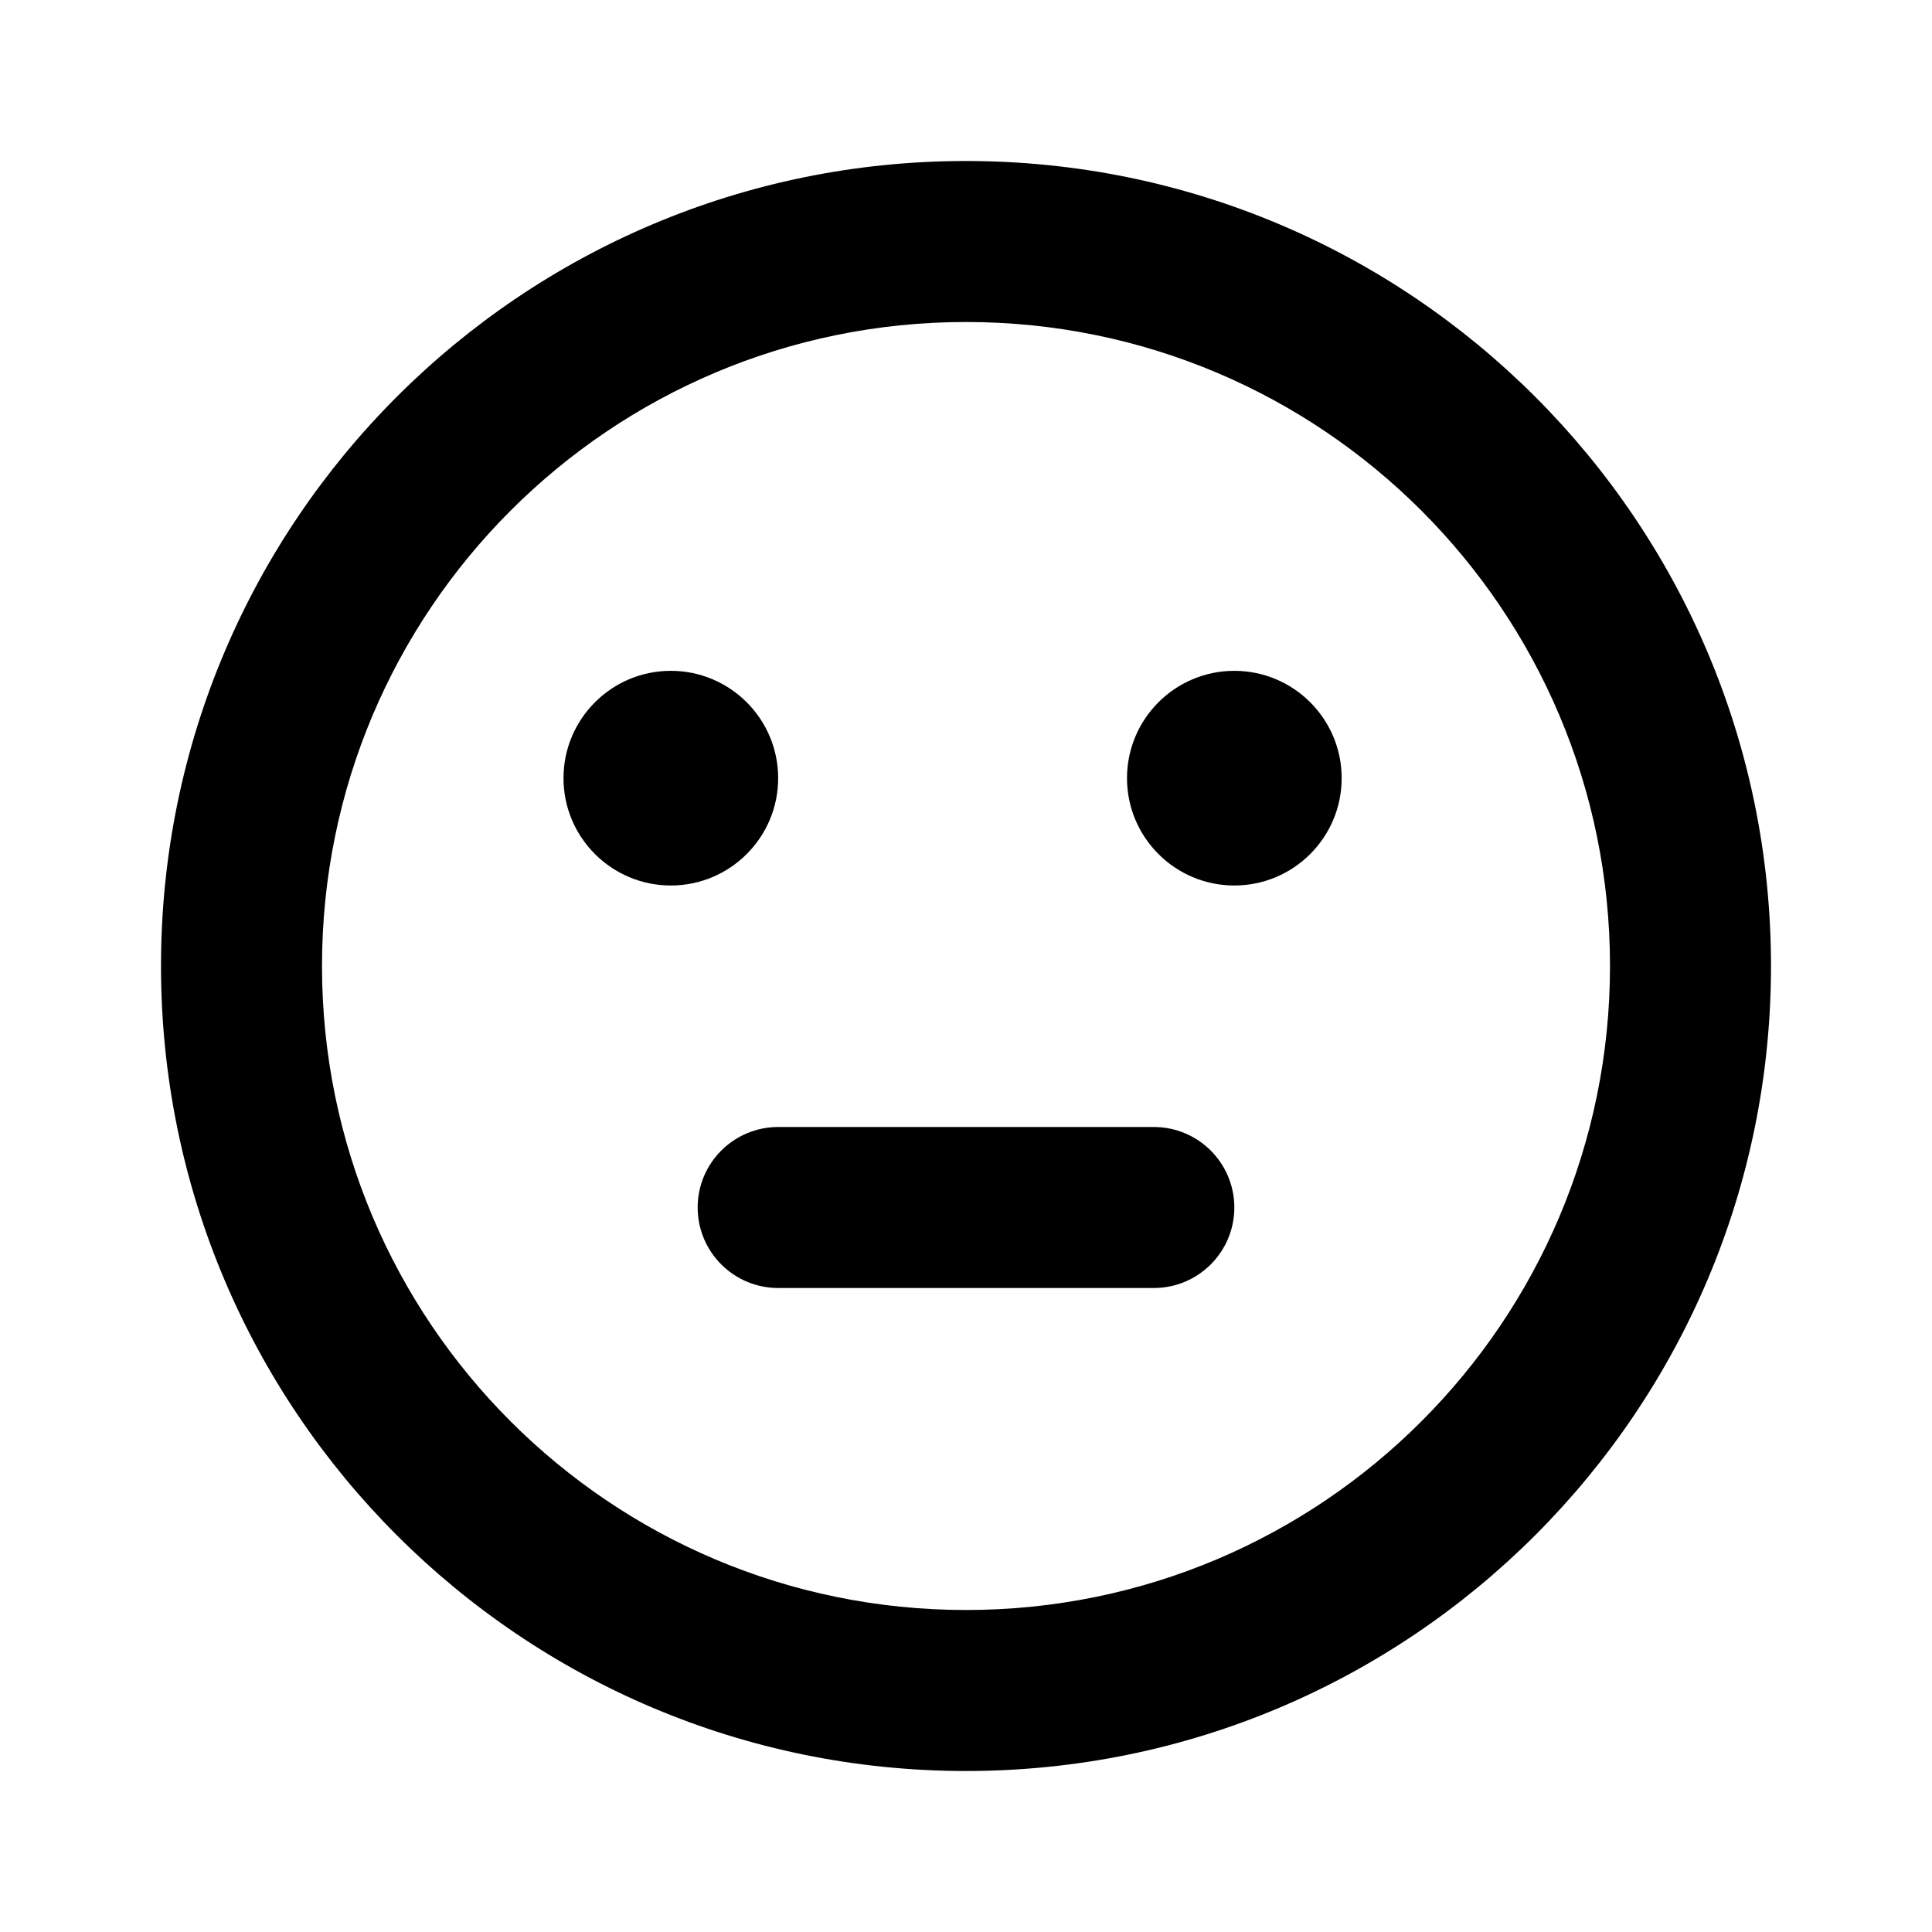 <svg width="18" height="18" viewBox="0 0 18 18" fill="none" xmlns="http://www.w3.org/2000/svg">
<path fill-rule="evenodd" clip-rule="evenodd" d="M9 16.5C4.858 16.5 1.5 13.142 1.5 9C1.5 4.858 4.858 1.5 9 1.5C13.142 1.5 16.5 4.858 16.5 9C16.5 13.142 13.142 16.5 9 16.5ZM9 15C12.314 15 15 12.314 15 9C15 5.686 12.314 3 9 3C5.686 3 3 5.686 3 9C3 12.314 5.686 15 9 15ZM6.25 8.25C5.698 8.25 5.25 7.802 5.25 7.25C5.25 6.698 5.698 6.25 6.25 6.25C6.802 6.25 7.25 6.698 7.25 7.25C7.25 7.802 6.802 8.25 6.25 8.25ZM11.5 8.25C10.948 8.25 10.5 7.802 10.5 7.25C10.5 6.698 10.948 6.25 11.5 6.25C12.052 6.25 12.5 6.698 12.5 7.25C12.5 7.802 12.052 8.25 11.5 8.25Z" fill="black" />
<path d="M6.5 11.25C6.5 10.836 6.836 10.5 7.25 10.5H10.75C11.164 10.5 11.5 10.836 11.5 11.25C11.5 11.664 11.164 12 10.75 12H7.25C6.836 12 6.5 11.664 6.5 11.25Z" fill="black" />
</svg>
